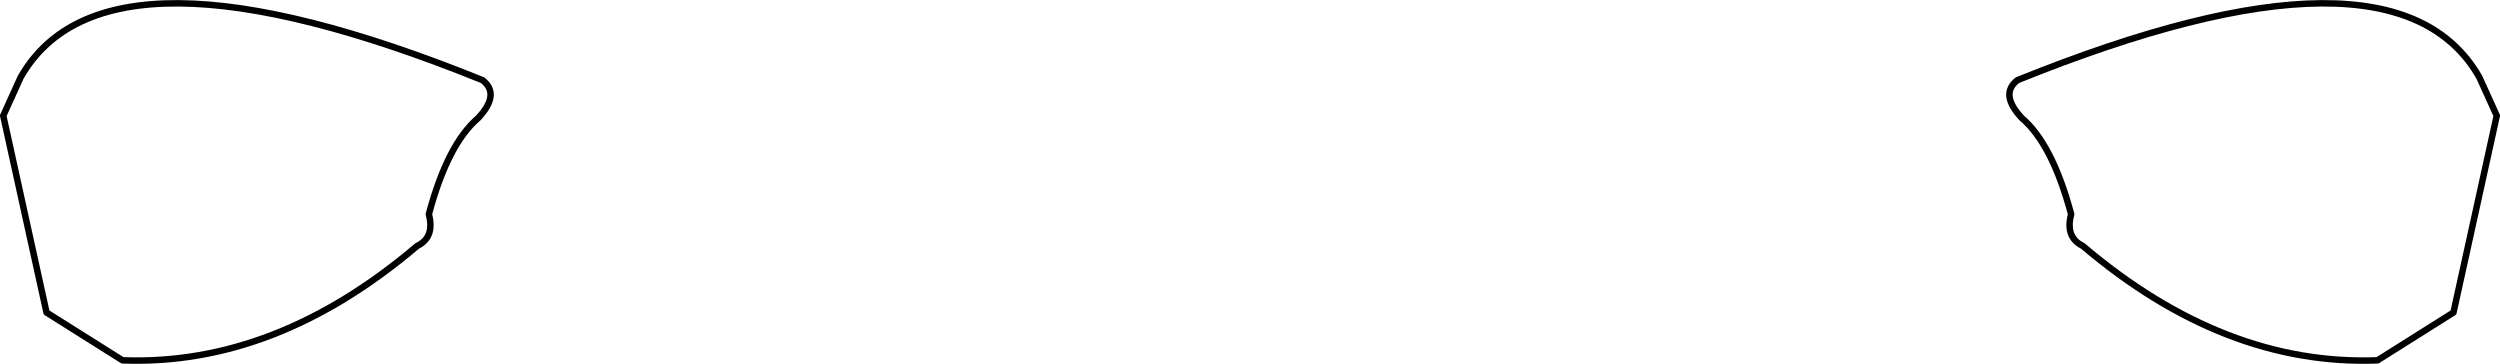 <?xml version="1.0" encoding="UTF-8" standalone="no"?>
<svg xmlns:xlink="http://www.w3.org/1999/xlink" height="56.3px" width="386.8px" xmlns="http://www.w3.org/2000/svg">
  <g transform="matrix(1.0, 0.0, 0.0, 1.0, -206.5, -323.35)">
    <path d="M518.65 335.75 Q576.95 312.2 590.1 335.3 L592.8 341.25 586.1 371.7 574.35 379.1 Q550.65 380.0 528.75 361.4 526.0 360.05 526.95 356.5 524.05 345.65 519.3 341.6 515.85 337.9 518.65 335.75 M207.0 341.25 L213.7 371.7 225.45 379.1 Q249.15 380.0 271.05 361.4 273.8 360.05 272.85 356.5 275.75 345.65 280.5 341.6 283.95 337.9 281.15 335.75 222.85 312.2 209.7 335.3 L207.0 341.25" fill="none" stroke="#000000" stroke-linecap="round" stroke-linejoin="round" stroke-width="1.0"/>
  </g>
</svg>
